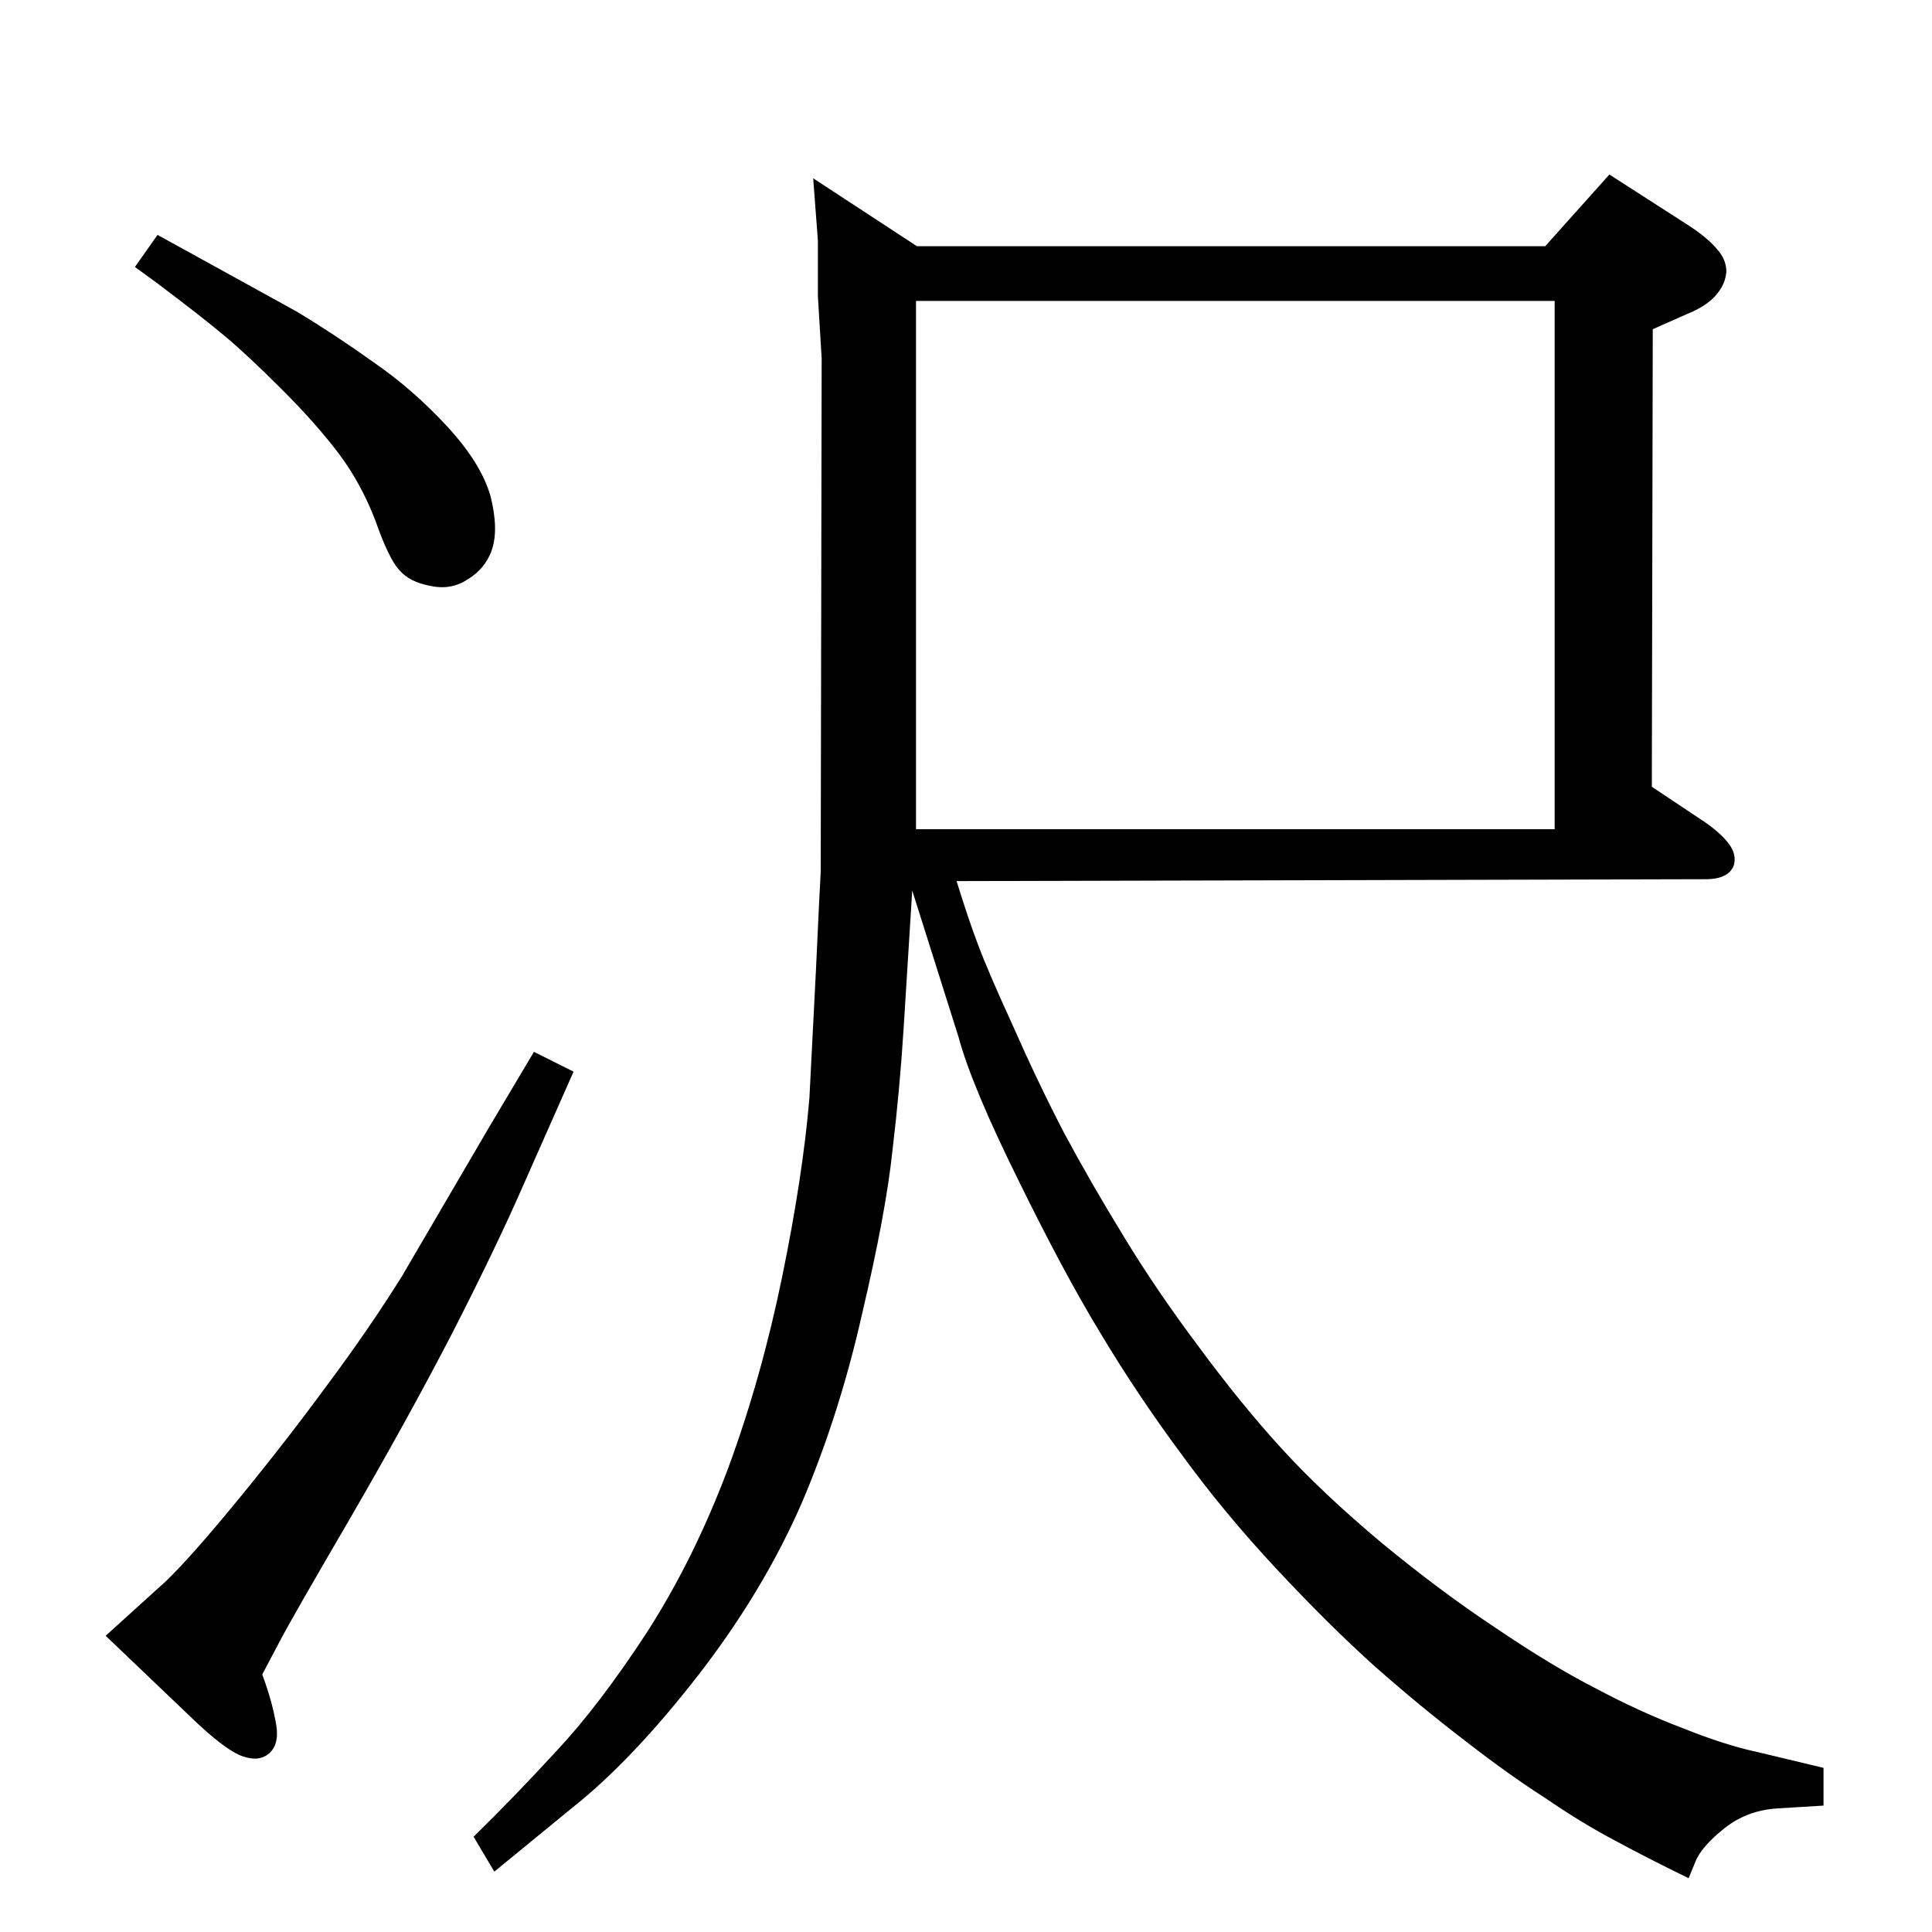 <?xml version="1.0" standalone="no"?>
<!DOCTYPE svg PUBLIC "-//W3C//DTD SVG 1.1//EN" "http://www.w3.org/Graphics/SVG/1.1/DTD/svg11.dtd" >
<svg xmlns="http://www.w3.org/2000/svg" xmlns:xlink="http://www.w3.org/1999/xlink" version="1.1" viewBox="0 0 2048 2048">
  <g transform="matrix(1 0 0 -1 0 2048)">
   <path fill="currentColor"
d="M566 933l42 -21l-54 -122q-28 -64 -74 -154q-46 -89 -108 -196q-63 -108 -75 -131l-19 -36q10 -27 14 -49q5 -23 -5.5 -33.5t-28.5 -4.5q-19 6 -58 44l-88 84l64 58q27 26 77 87t94 121q44 59 79 115l93 159zM167 1799l69 -38l78 -43q40 -24 82 -54q42 -29 78 -68t46 -74
q9 -36 1 -58q-7 -19 -25 -30q-18 -12 -40 -7q-22 4 -33 17q-11 12 -25 52q-15 39 -38 70q-24 32 -61 69t-61 57q-25 21 -73 57l-22 16zM1014 1114q13 -42 23 -68q10 -27 37 -86q26 -59 54 -113q29 -54 64 -111q34 -56 79 -116q45 -61 88 -108t105 -99q63 -52 122 -91
q59 -40 106 -64q47 -25 92 -42q45 -18 78 -25l71 -17v-40q-18 -1 -49 -3q-32 -2 -56 -21q-25 -20 -31 -36l-7 -17q-47 23 -80 41q-34 18 -72 44q-39 25 -84 60q-46 35 -96 79q-49 44 -105 104t-101 122q-46 62 -85 127q-39 64 -88 164q-49 99 -63 151l-49 155l-9 -144
q-4 -65 -12 -132q-7 -66 -32 -172q-24 -107 -64 -201q-41 -94 -110 -183q-70 -90 -133 -140l-83 -68l-22 37q43 42 88 91q45 48 96 126q50 78 86 174q35 95 57 202t29 190l7 137q4 87 5 103l1 544l-4 66v59l-5 66l110 -72h666l68 76l84 -54q20 -13 30 -25q10 -11 10 -24
q-1 -14 -12 -26q-10 -11 -30 -19l-36 -16l-1 -485l57 -38q17 -12 25 -23t5 -22q-3 -8 -10 -11q-7 -4 -20 -4zM971 1169h677v560h-677v-560z" />
  </g>

</svg>
